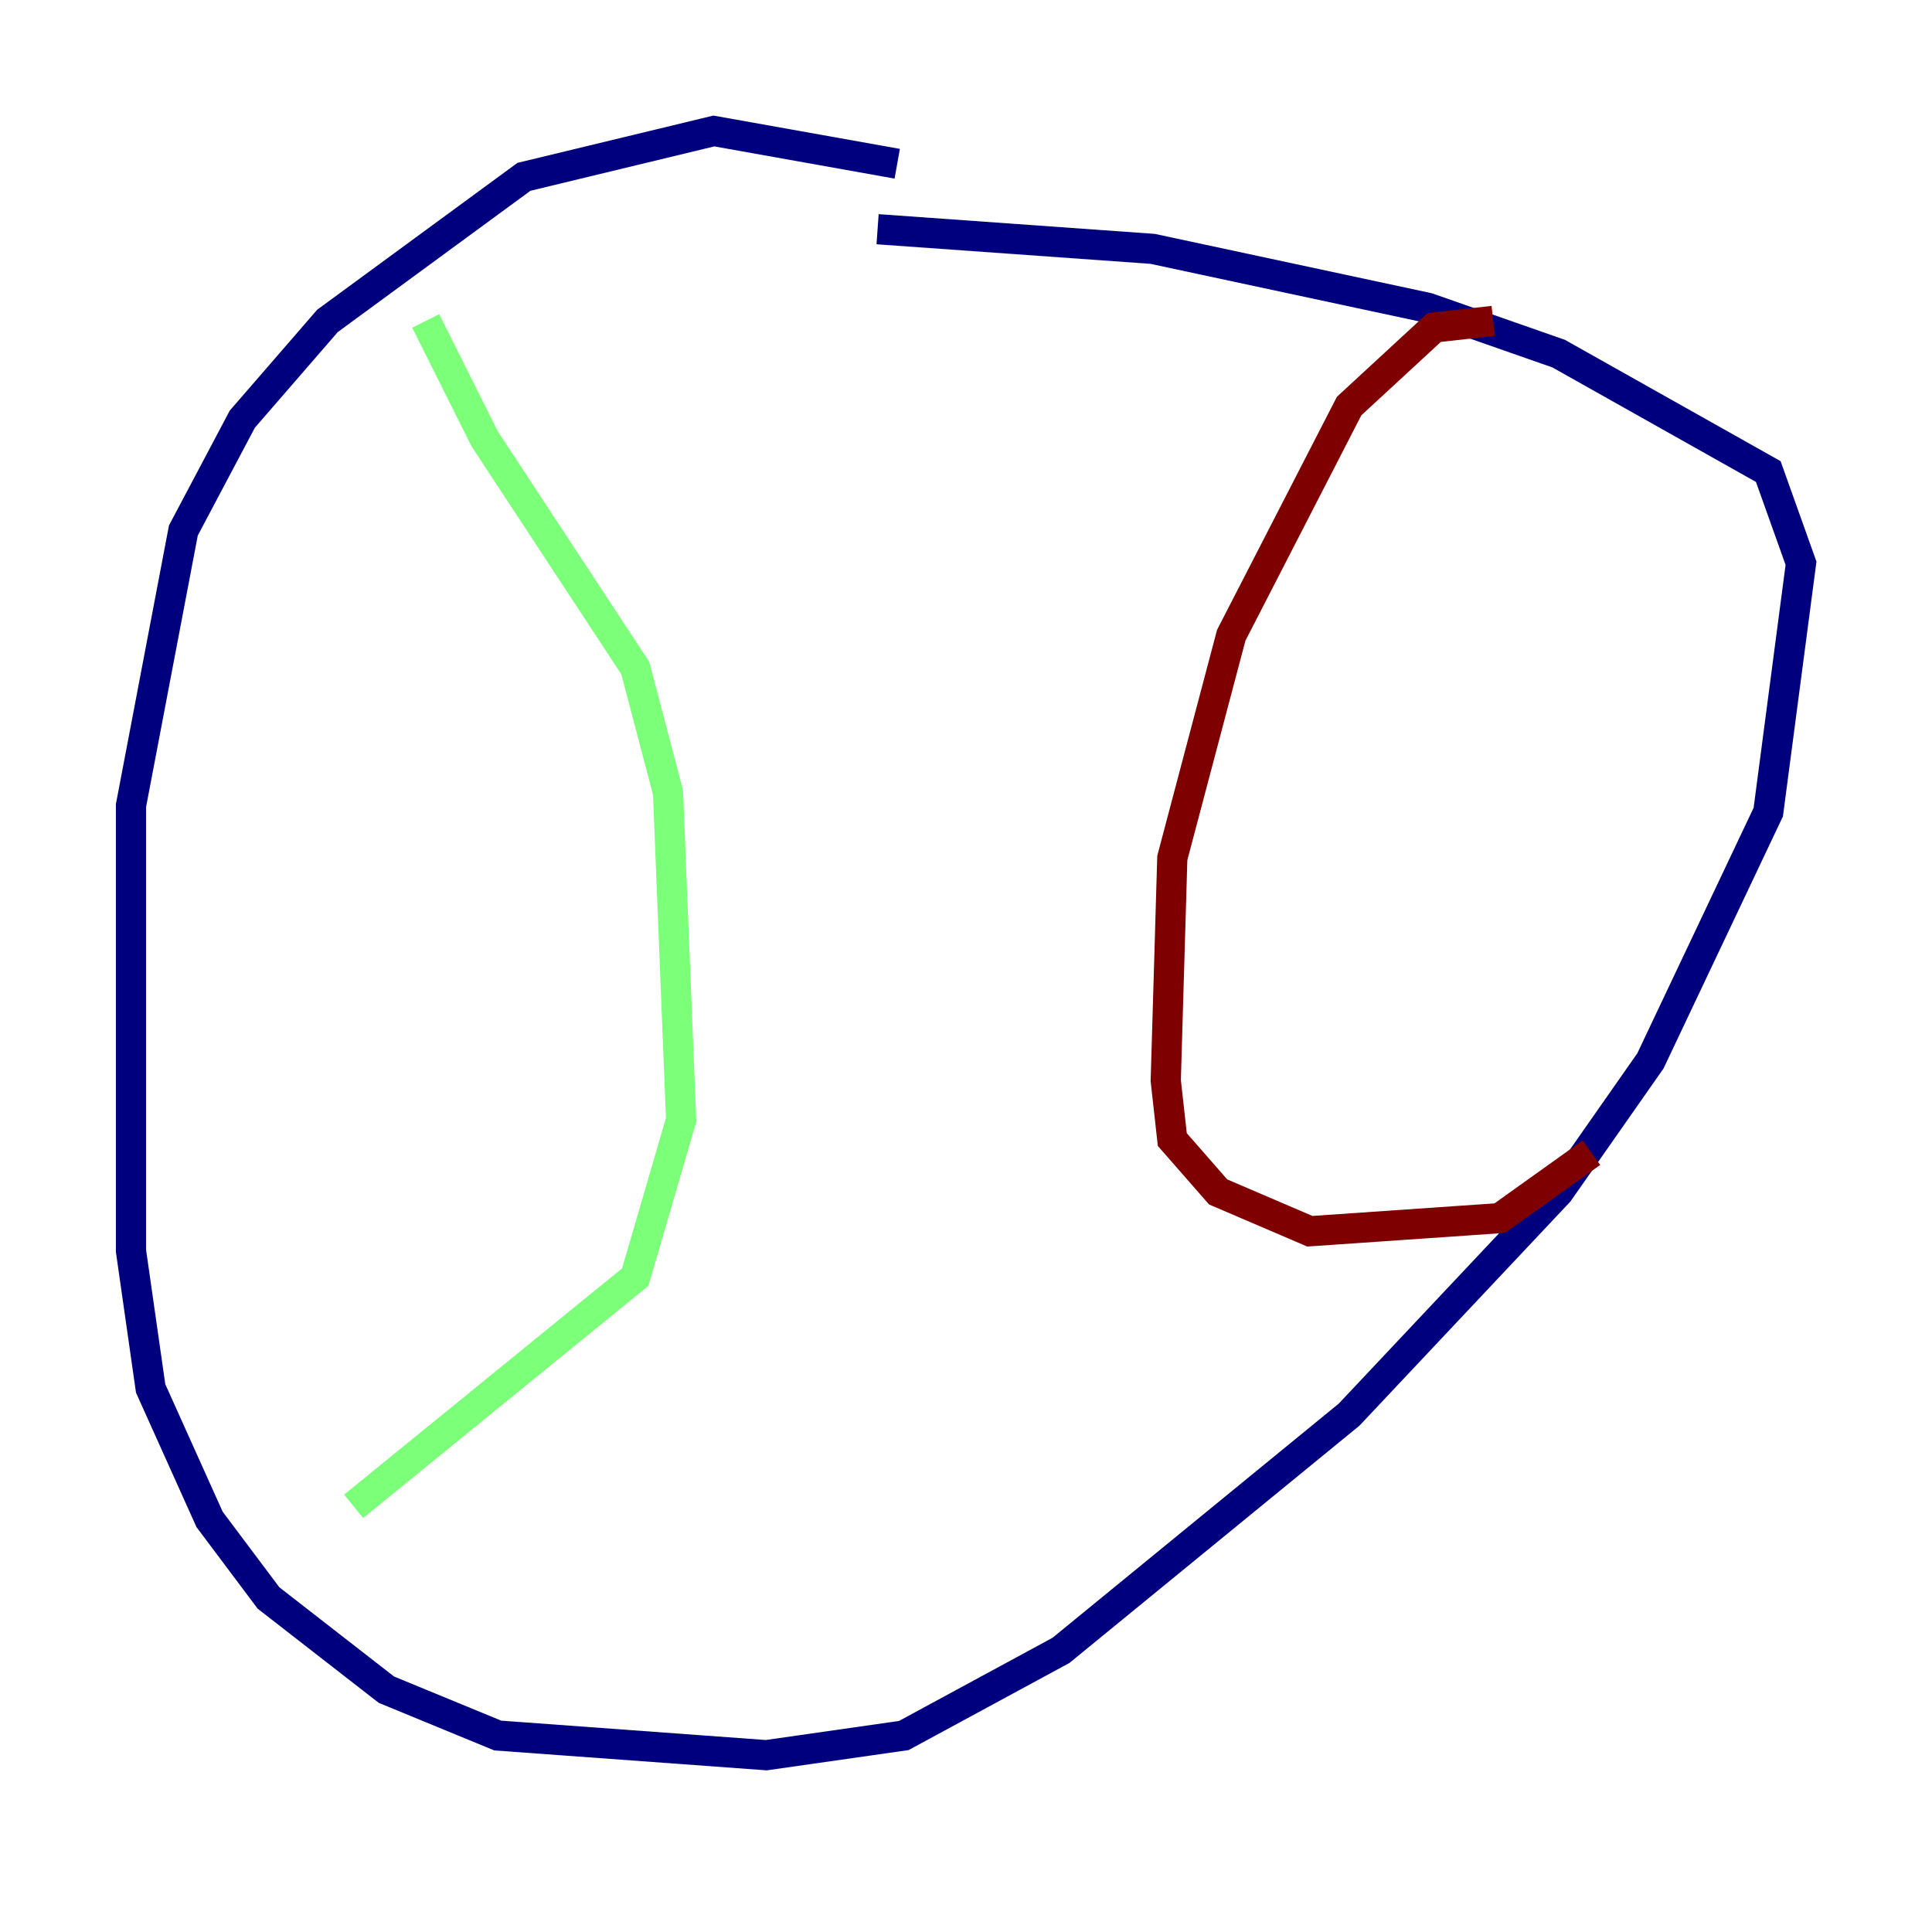 <?xml version="1.0" encoding="utf-8" ?>
<svg baseProfile="tiny" height="128" version="1.2" viewBox="0,0,128,128" width="128" xmlns="http://www.w3.org/2000/svg" xmlns:ev="http://www.w3.org/2001/xml-events" xmlns:xlink="http://www.w3.org/1999/xlink"><defs /><polyline fill="none" points="59.444,10.848 47.295,8.678 34.712,11.715 21.695,21.261 16.054,27.77 12.149,35.146 8.678,53.37 8.678,82.875 9.98,91.986 13.885,100.664 17.79,105.871 25.6,111.946 32.976,114.983 50.766,116.285 59.878,114.983 70.291,109.342 89.383,93.722 103.268,78.969 109.342,70.291 117.153,53.803 119.322,37.315 117.153,31.241 103.268,23.43 94.59,20.393 76.366,16.488 58.142,15.186" stroke="#00007f" stroke-width="2" /><polyline fill="none" points="28.203,21.261 32.108,29.071 42.088,44.258 44.258,52.502 45.125,74.197 42.088,84.61 23.43,99.797" stroke="#7cff79" stroke-width="2" /><polyline fill="none" points="98.929,21.261 95.024,21.695 89.383,26.902 81.573,42.088 77.668,56.841 77.234,71.593 77.668,75.498 80.705,78.969 86.78,81.573 99.363,80.705 105.437,76.366" stroke="#7f0000" stroke-width="2" /></svg>